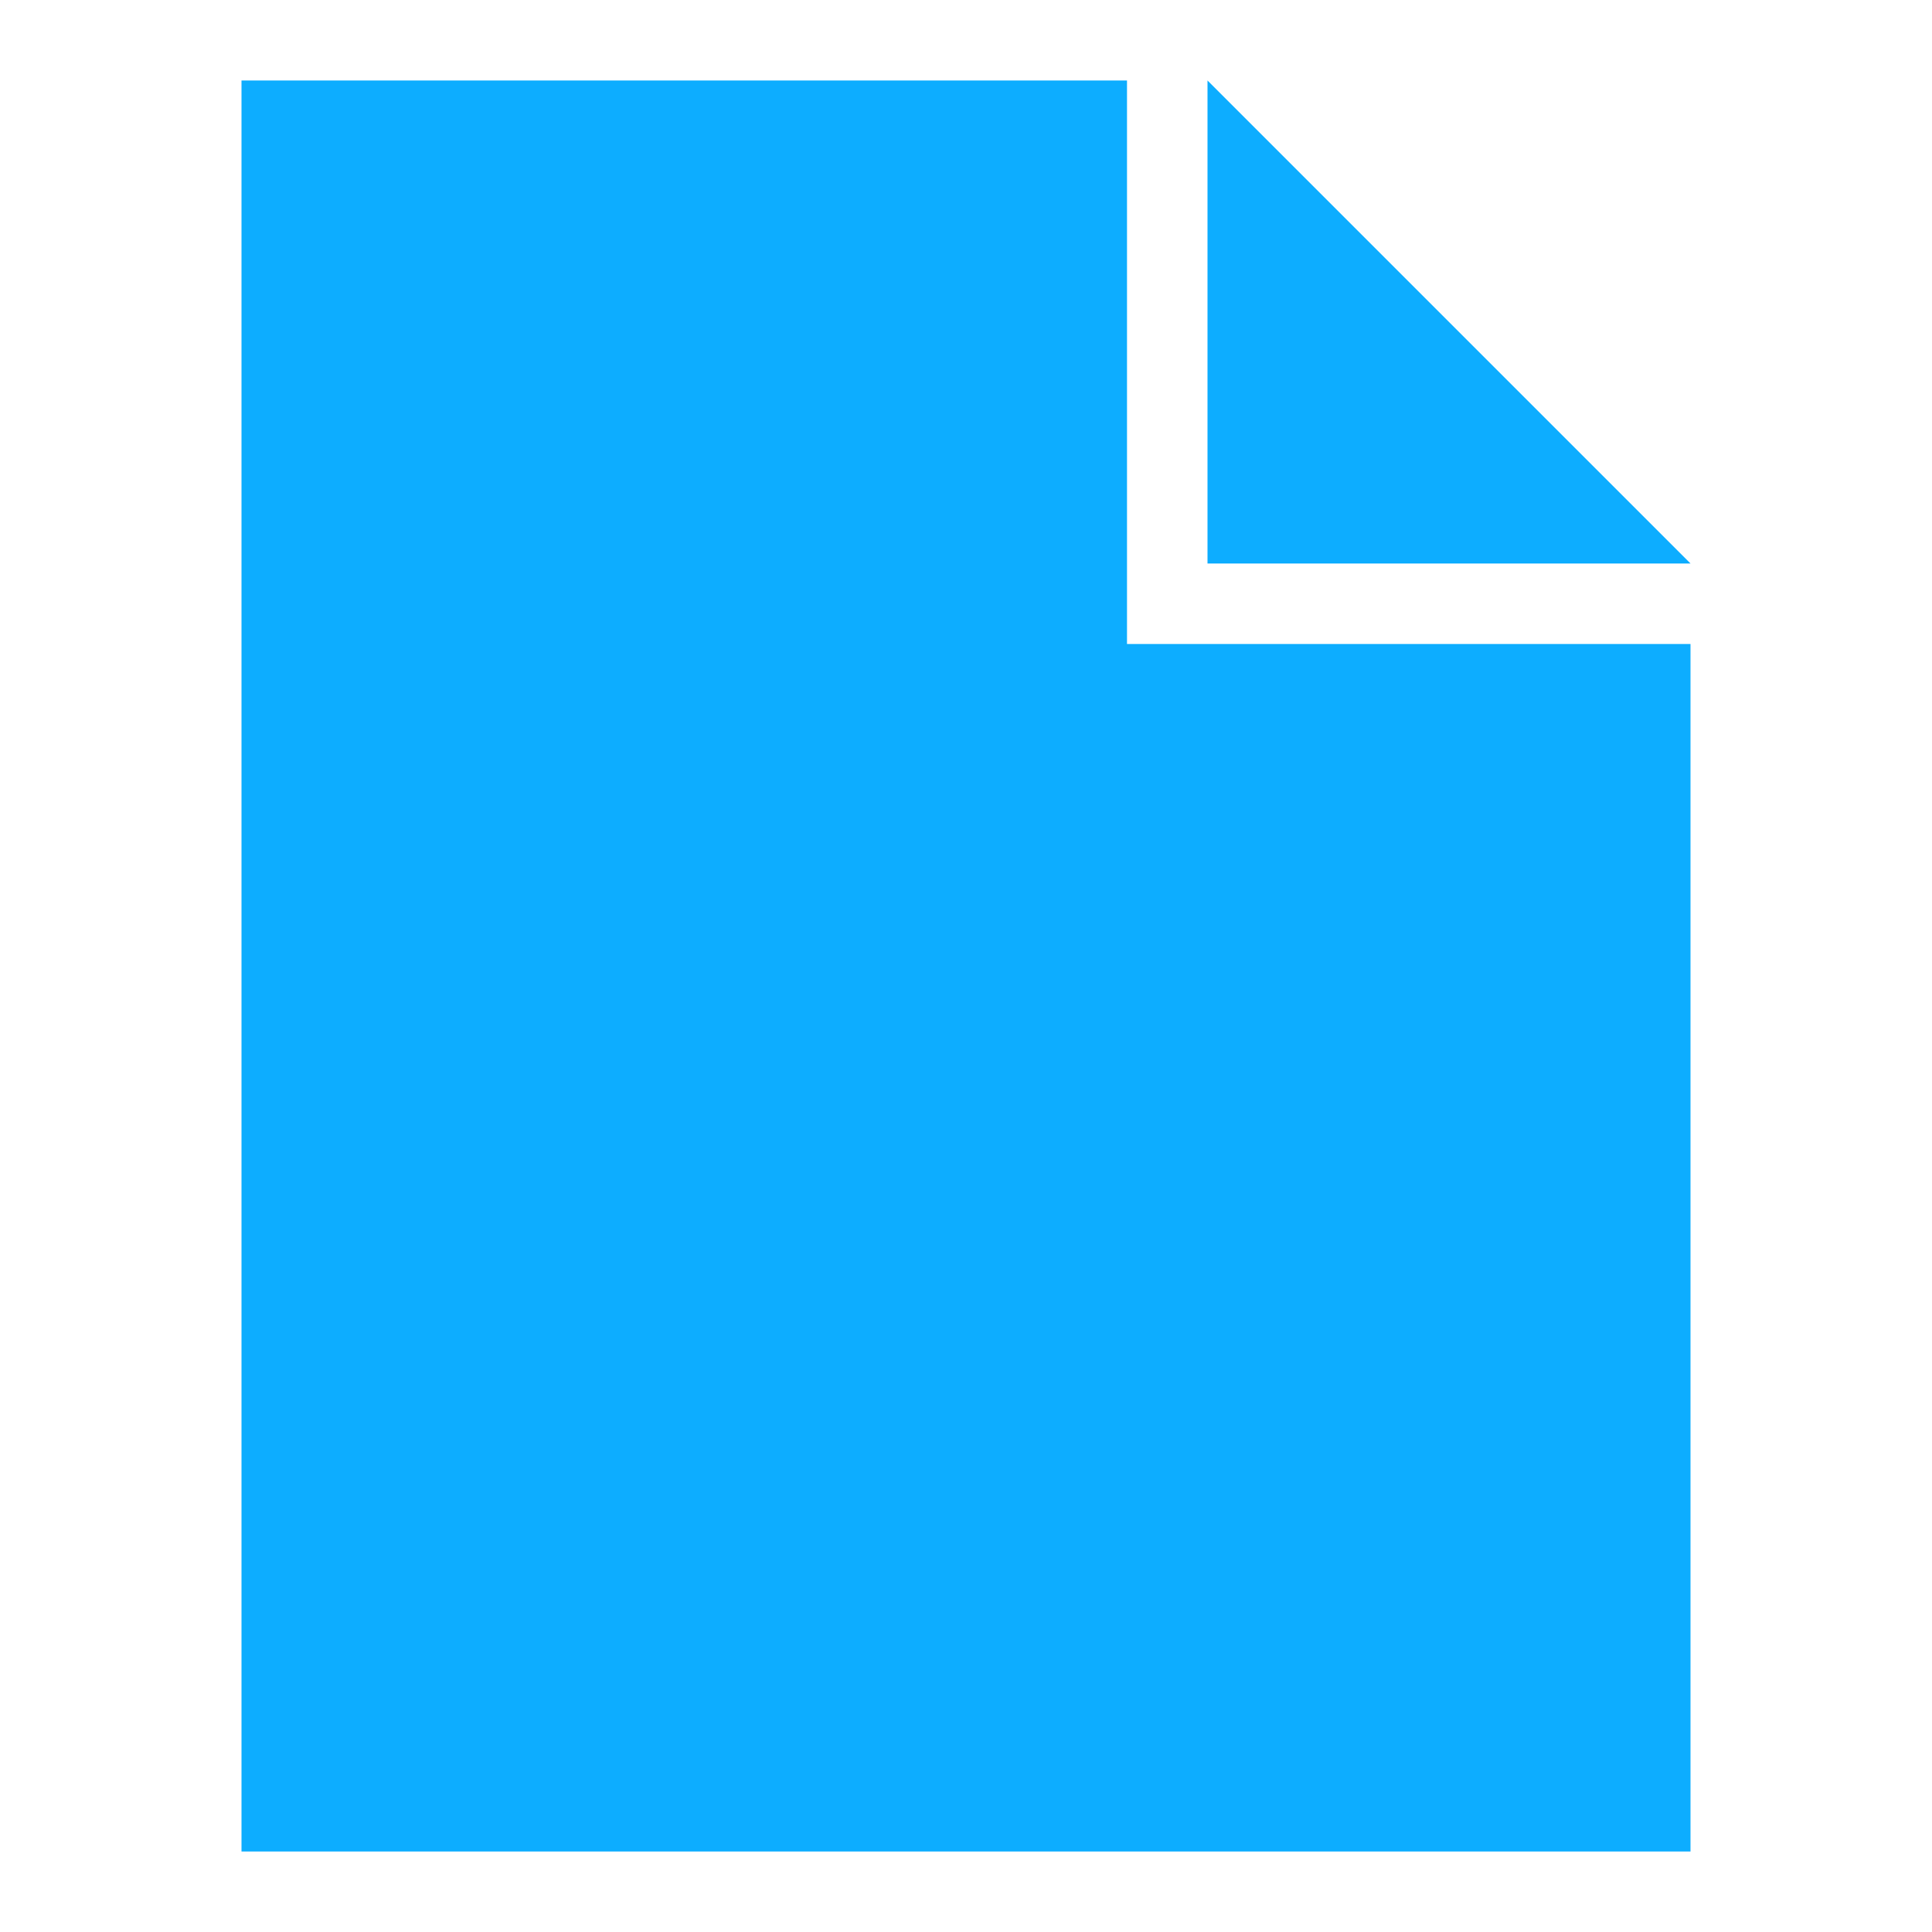 <?xml version="1.0" encoding="UTF-8"?>
<svg width="24px" height="24px" viewBox="0 0 24 24" version="1.1" xmlns="http://www.w3.org/2000/svg" xmlns:xlink="http://www.w3.org/1999/xlink">
    <!-- Generator: Sketch 50.2 (55047) - http://www.bohemiancoding.com/sketch -->
    <title>icon-other files</title>
    <desc>Created with Sketch.</desc>
    <defs></defs>
    <g id="Page-1" stroke="none" stroke-width="1" fill="none" fill-rule="evenodd">
        <g id="文件详情-其他文件" transform="translate(-572, -117)" fill-rule="nonzero">
            <g id="其他文件-24" transform="translate(572, 117)">
                <rect id="Rectangle-path" x="0" y="0" width="24" height="24"></rect>
                <g id="Group" transform="translate(3, 1)" fill="#0DADFF">
                    <polygon id="Shape" points="12 0 12 6 18 6"></polygon>
                    <polygon id="Shape" points="11 7 11 0 0 0 0 22 18 22 18 7"></polygon>
                </g>
            </g>
        </g>
    </g>
</svg>